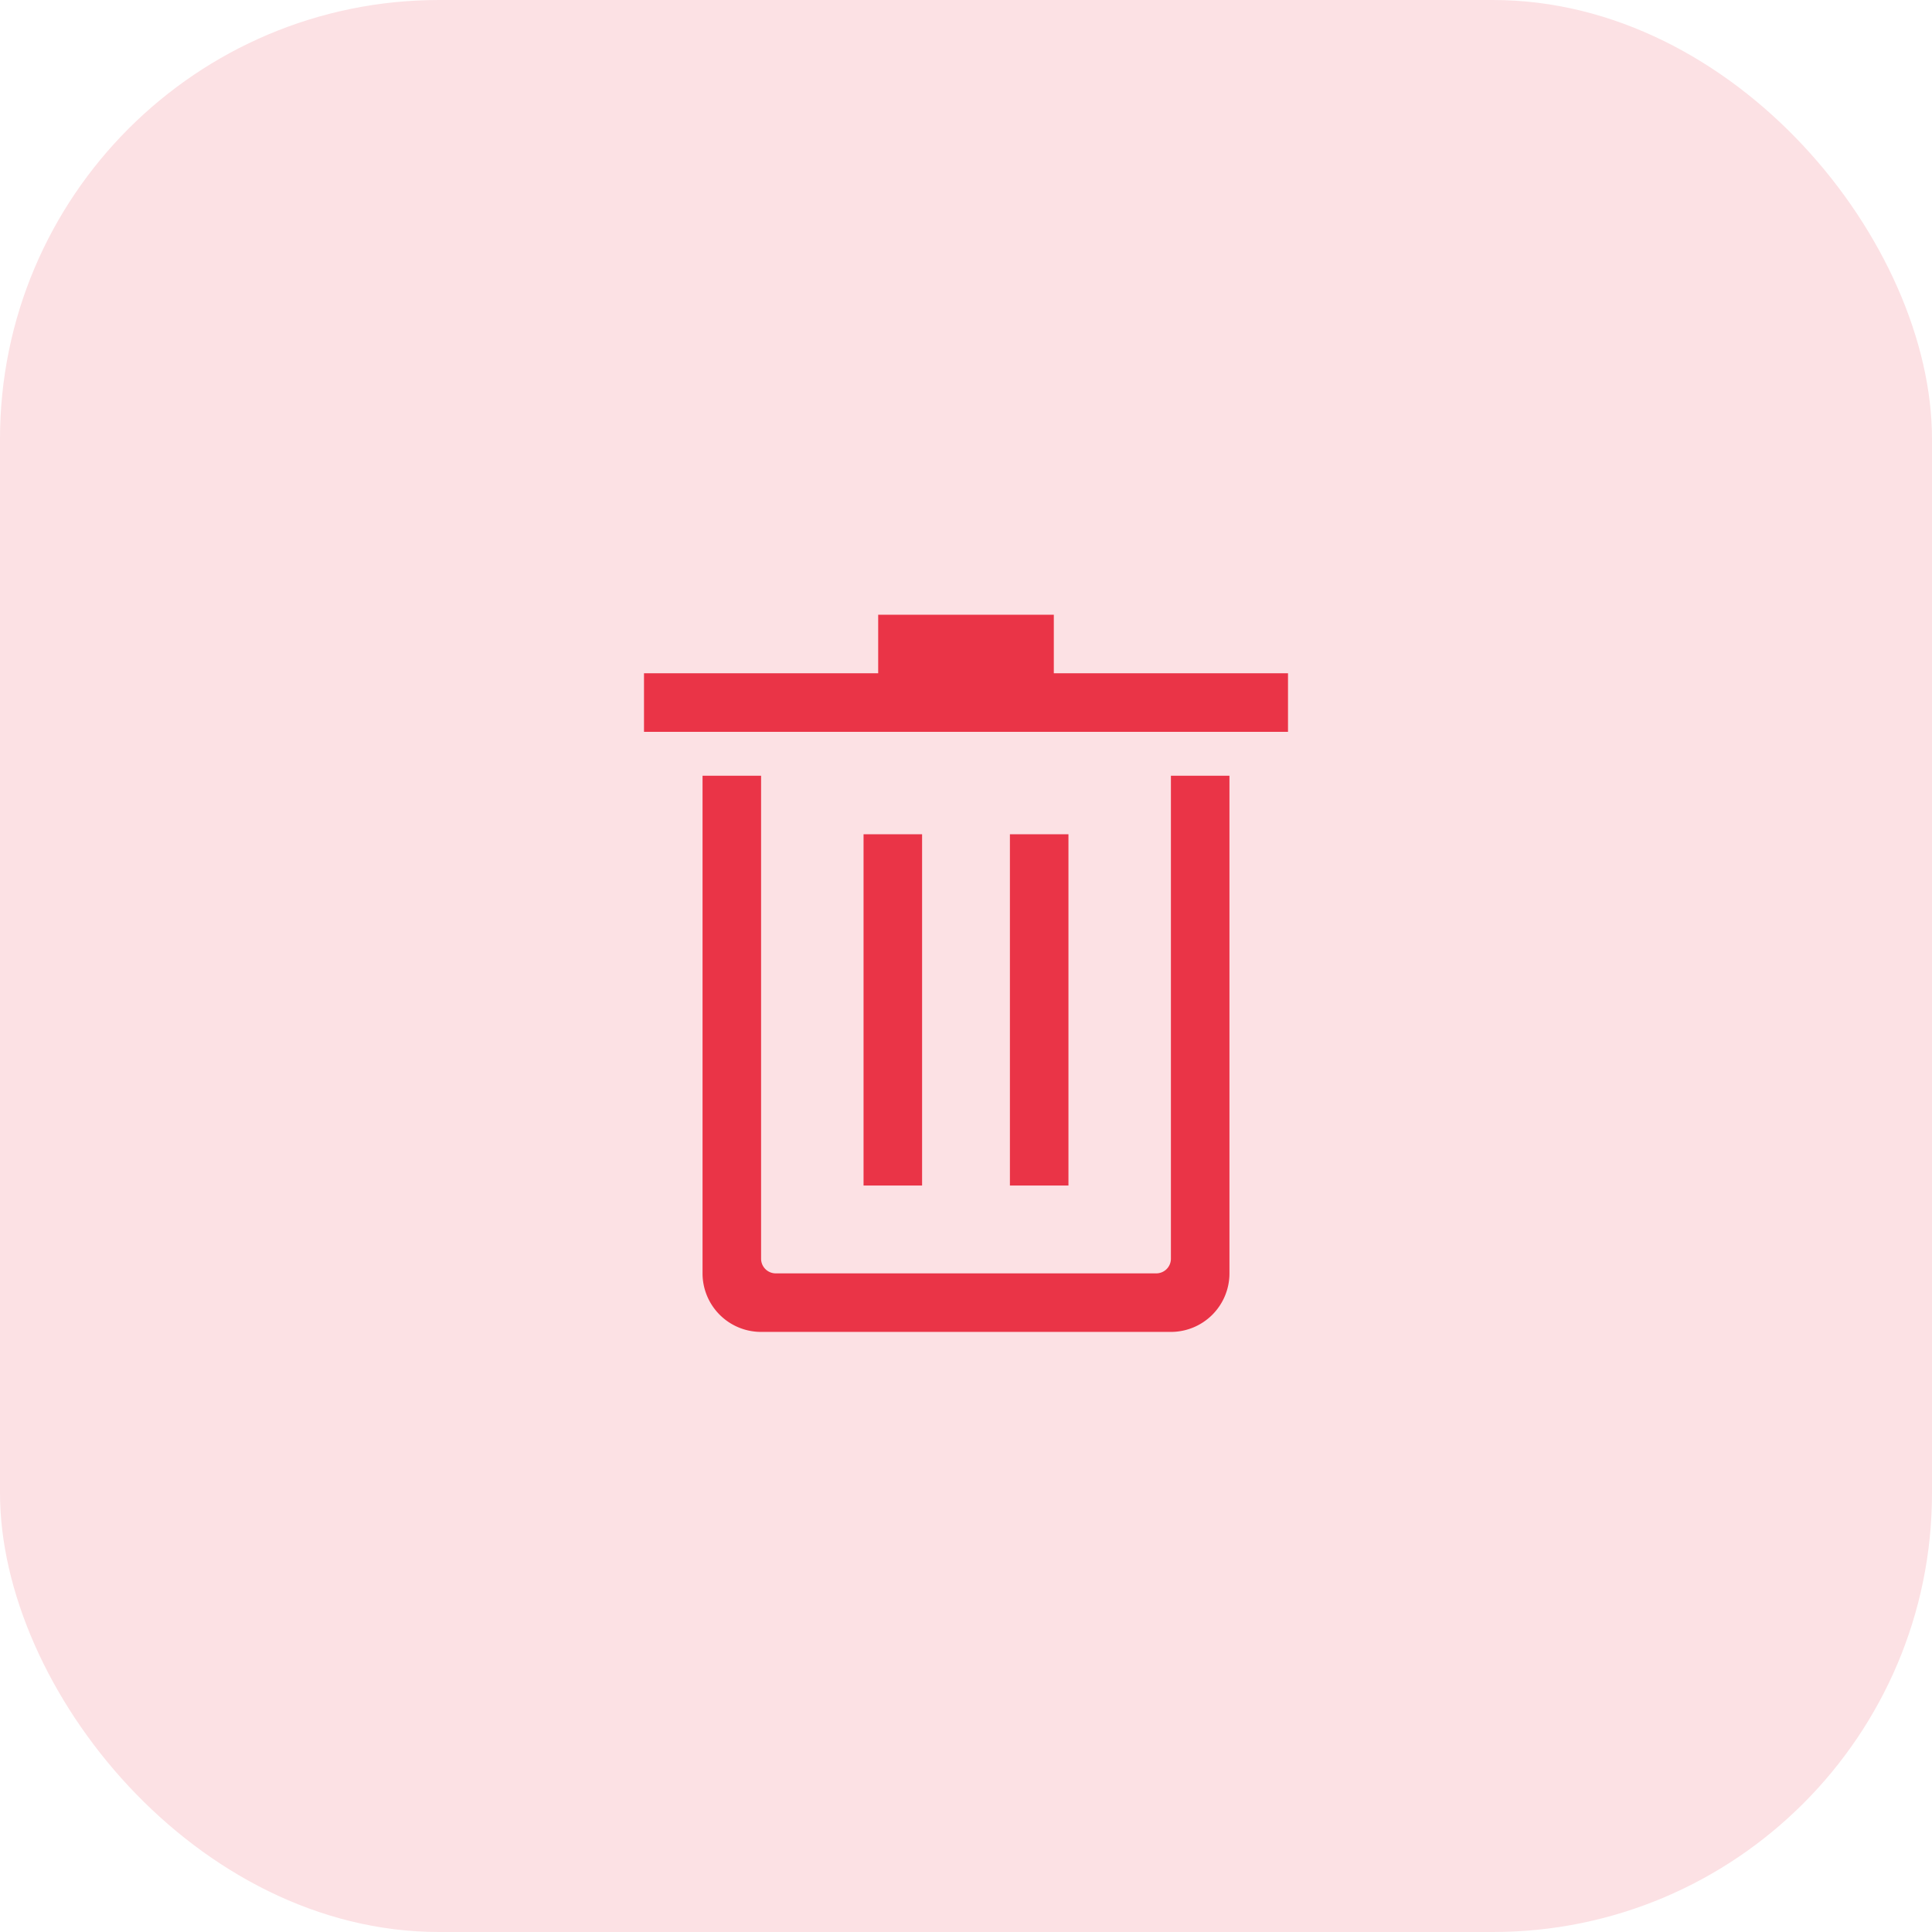<svg xmlns="http://www.w3.org/2000/svg" width="132" height="132" viewBox="0 0 132 132"><defs><style>.a{fill:#fce1e4;}.b{opacity:0;}.c,.d{fill:#ea3447;}.c{opacity:0.1;}</style></defs><rect class="a" width="132" height="132" rx="30"/><g transform="translate(30 30)"><g class="b" transform="translate(14958 -8372)"><rect class="c" width="72" height="72" transform="translate(-14958 8372)"/><rect class="c" width="48" height="48" transform="translate(-14946 8384)"/></g><path class="d" d="M8,49a4,4,0,0,1-4-4V11H8V44a1,1,0,0,0,1,1H35a1,1,0,0,0,1-1V11h4V45a4,4,0,0,1-4,4ZM25,39V15h4V39ZM15,39V15h4V39ZM0,8V4H16V0H28V4H44V8Z" transform="translate(14 12)"/></g></svg>